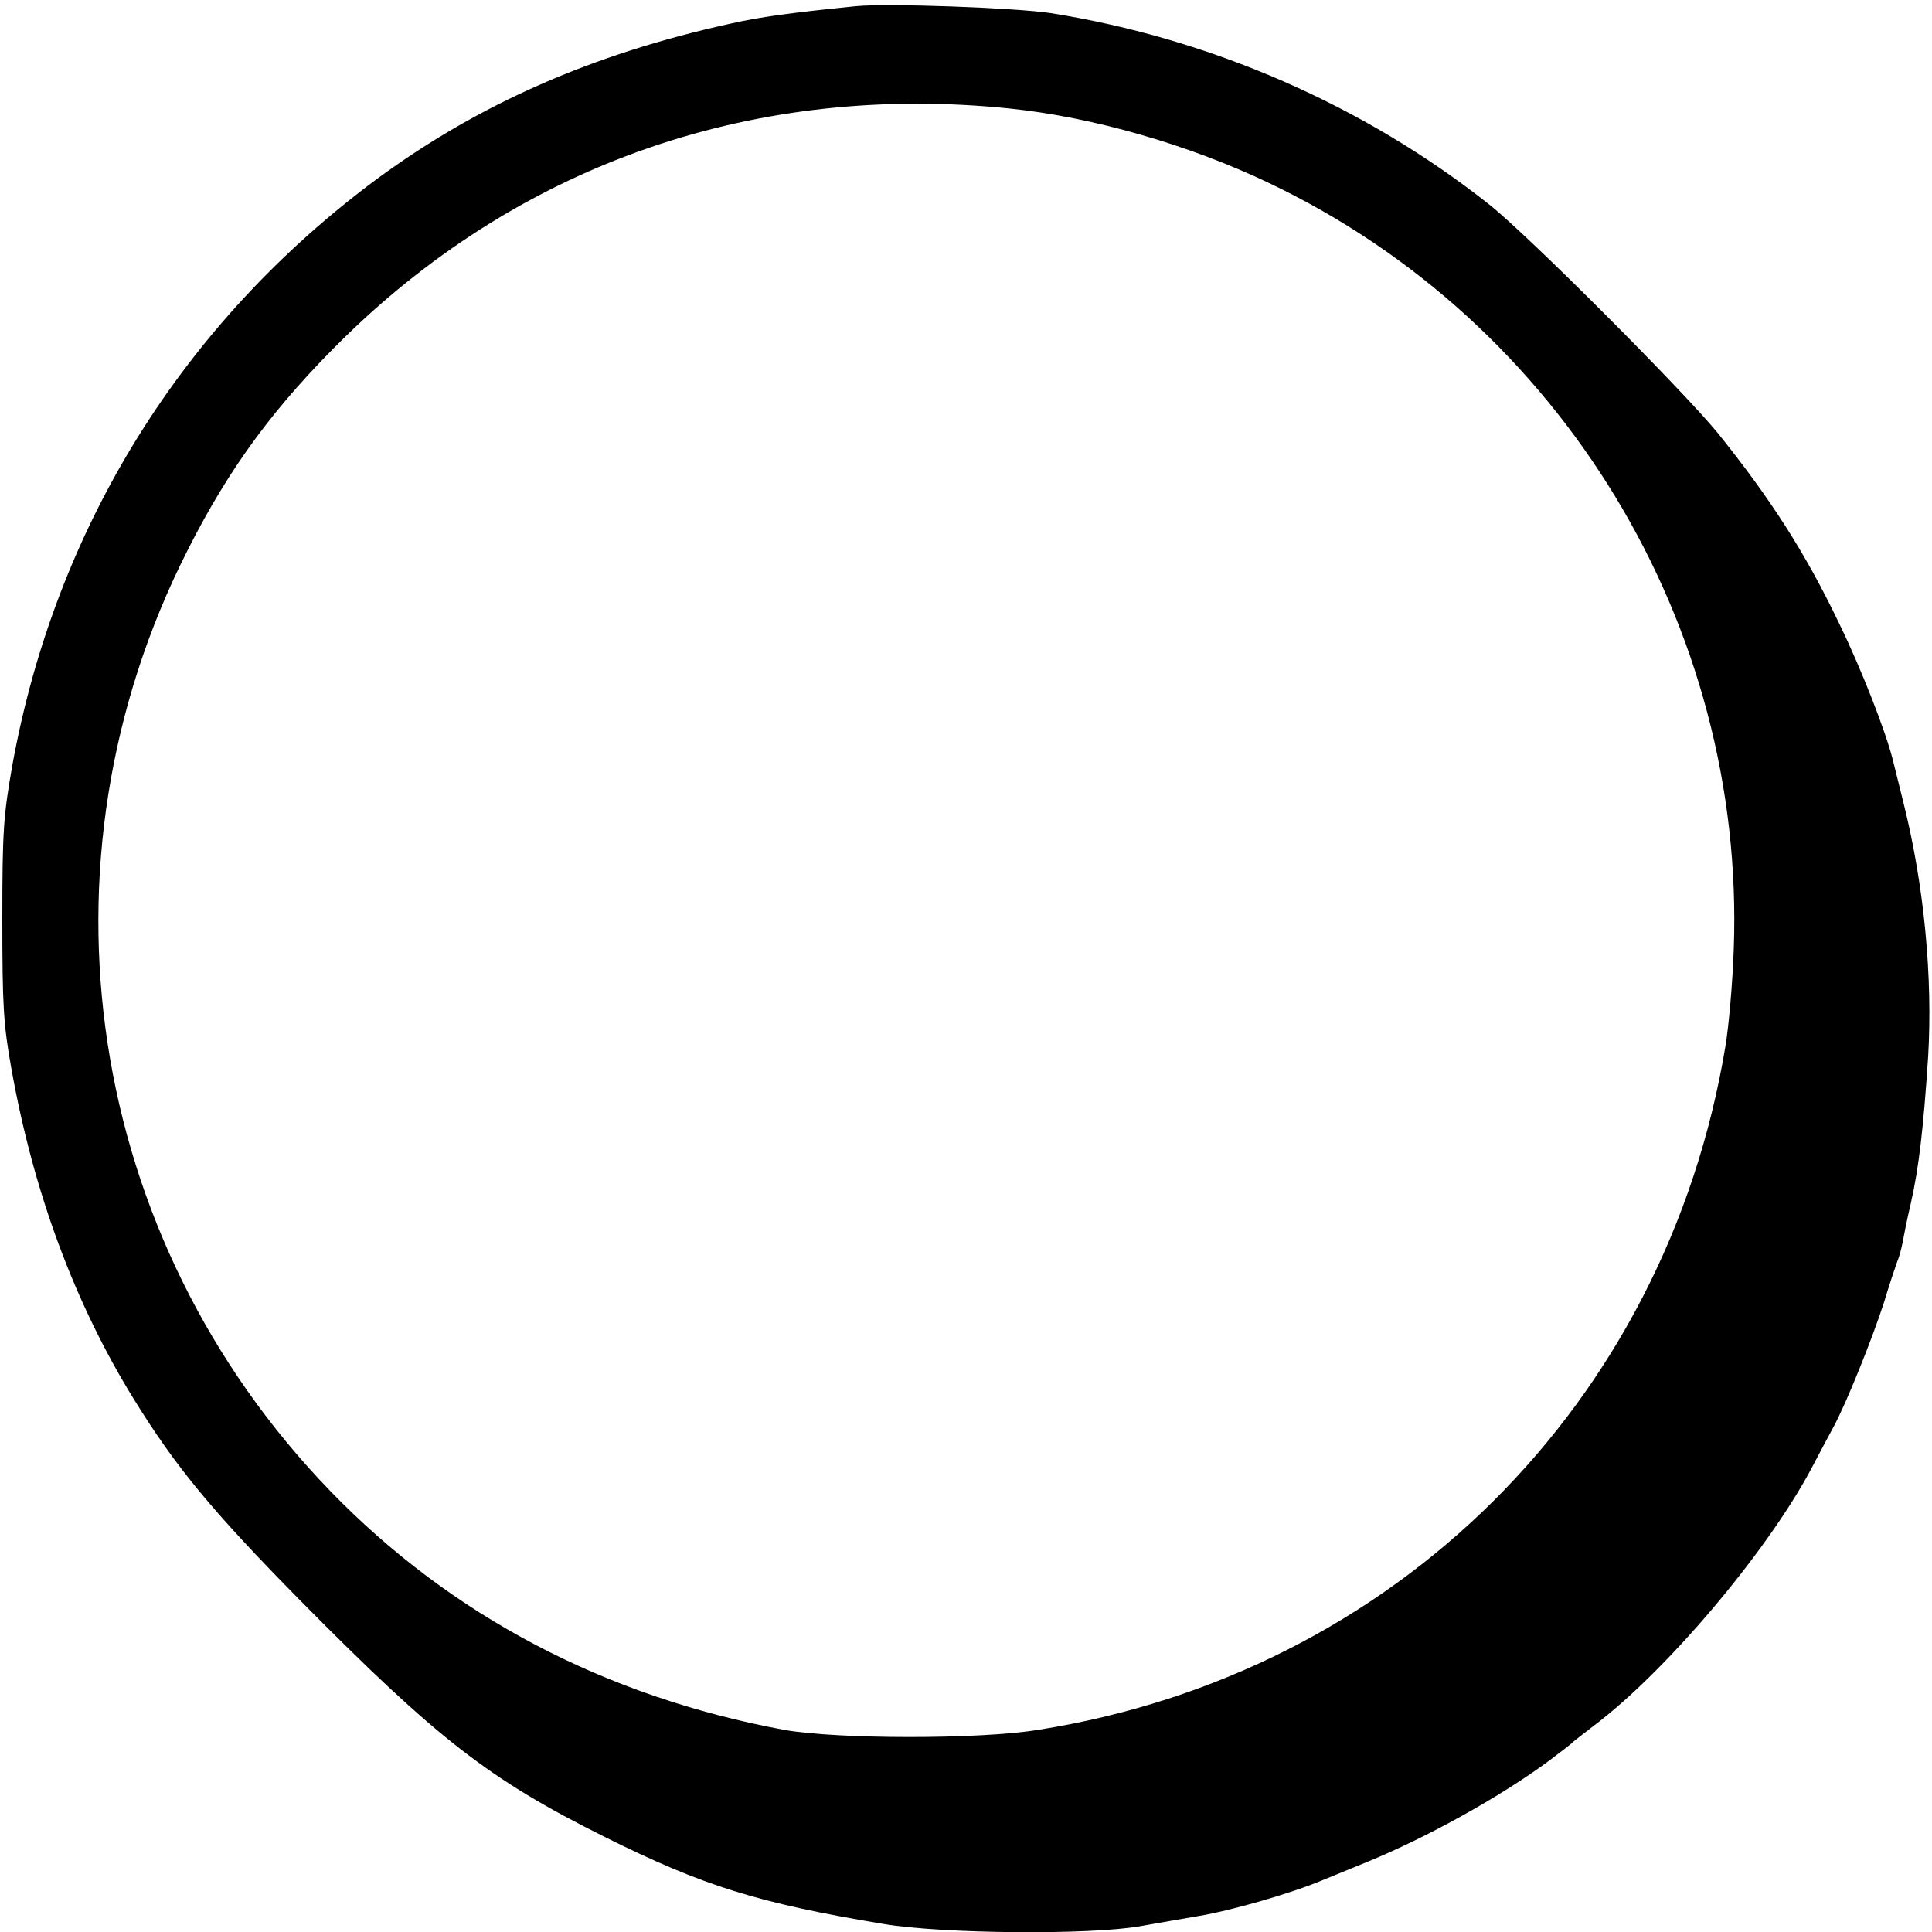 <?xml version="1.0" standalone="no"?>
<!DOCTYPE svg PUBLIC "-//W3C//DTD SVG 20010904//EN"
 "http://www.w3.org/TR/2001/REC-SVG-20010904/DTD/svg10.dtd">
<svg version="1.0" xmlns="http://www.w3.org/2000/svg"
 width="500pt" height="500pt" viewBox="0 0 500 500"
 preserveAspectRatio="xMidYMid meet">
<g transform="translate(0,500) scale(0.1,-0.1)"
fill="#000000" stroke="none">
<path d="M2215 4984 c-169 -17 -249 -28 -324 -45 -359 -79 -651 -208 -914
-401 -504 -373 -833 -902 -945 -1518 -23 -131 -26 -169 -26 -400 0 -223 3
-271 23 -383 57 -321 164 -610 318 -859 108 -175 204 -291 432 -522 353 -357
487 -461 786 -610 255 -127 397 -171 720 -225 154 -26 535 -29 666 -6 46 8
113 20 149 26 91 15 247 61 325 94 17 7 66 27 110 45 157 64 348 170 475 264
30 23 57 43 60 47 3 3 28 22 55 43 186 140 445 446 561 662 20 38 46 87 58
109 33 60 101 229 132 325 14 47 30 94 34 105 5 11 11 34 14 50 3 17 12 62 21
100 21 92 33 197 45 380 12 205 -10 439 -62 650 -11 44 -24 97 -29 117 -18 73
-81 235 -139 354 -88 184 -179 325 -315 494 -90 110 -489 510 -590 590 -324
257 -721 430 -1135 496 -92 14 -423 26 -505 18z m400 -265 c212 -22 461 -93
670 -193 756 -360 1232 -1145 1202 -1981 -3 -88 -13 -203 -22 -255 -154 -924
-855 -1621 -1779 -1767 -155 -25 -521 -24 -656 0 -464 86 -862 295 -1175 618
-633 654 -781 1624 -370 2434 110 218 228 377 411 556 462 449 1065 656 1719
588z"/>
</g>
</svg>
